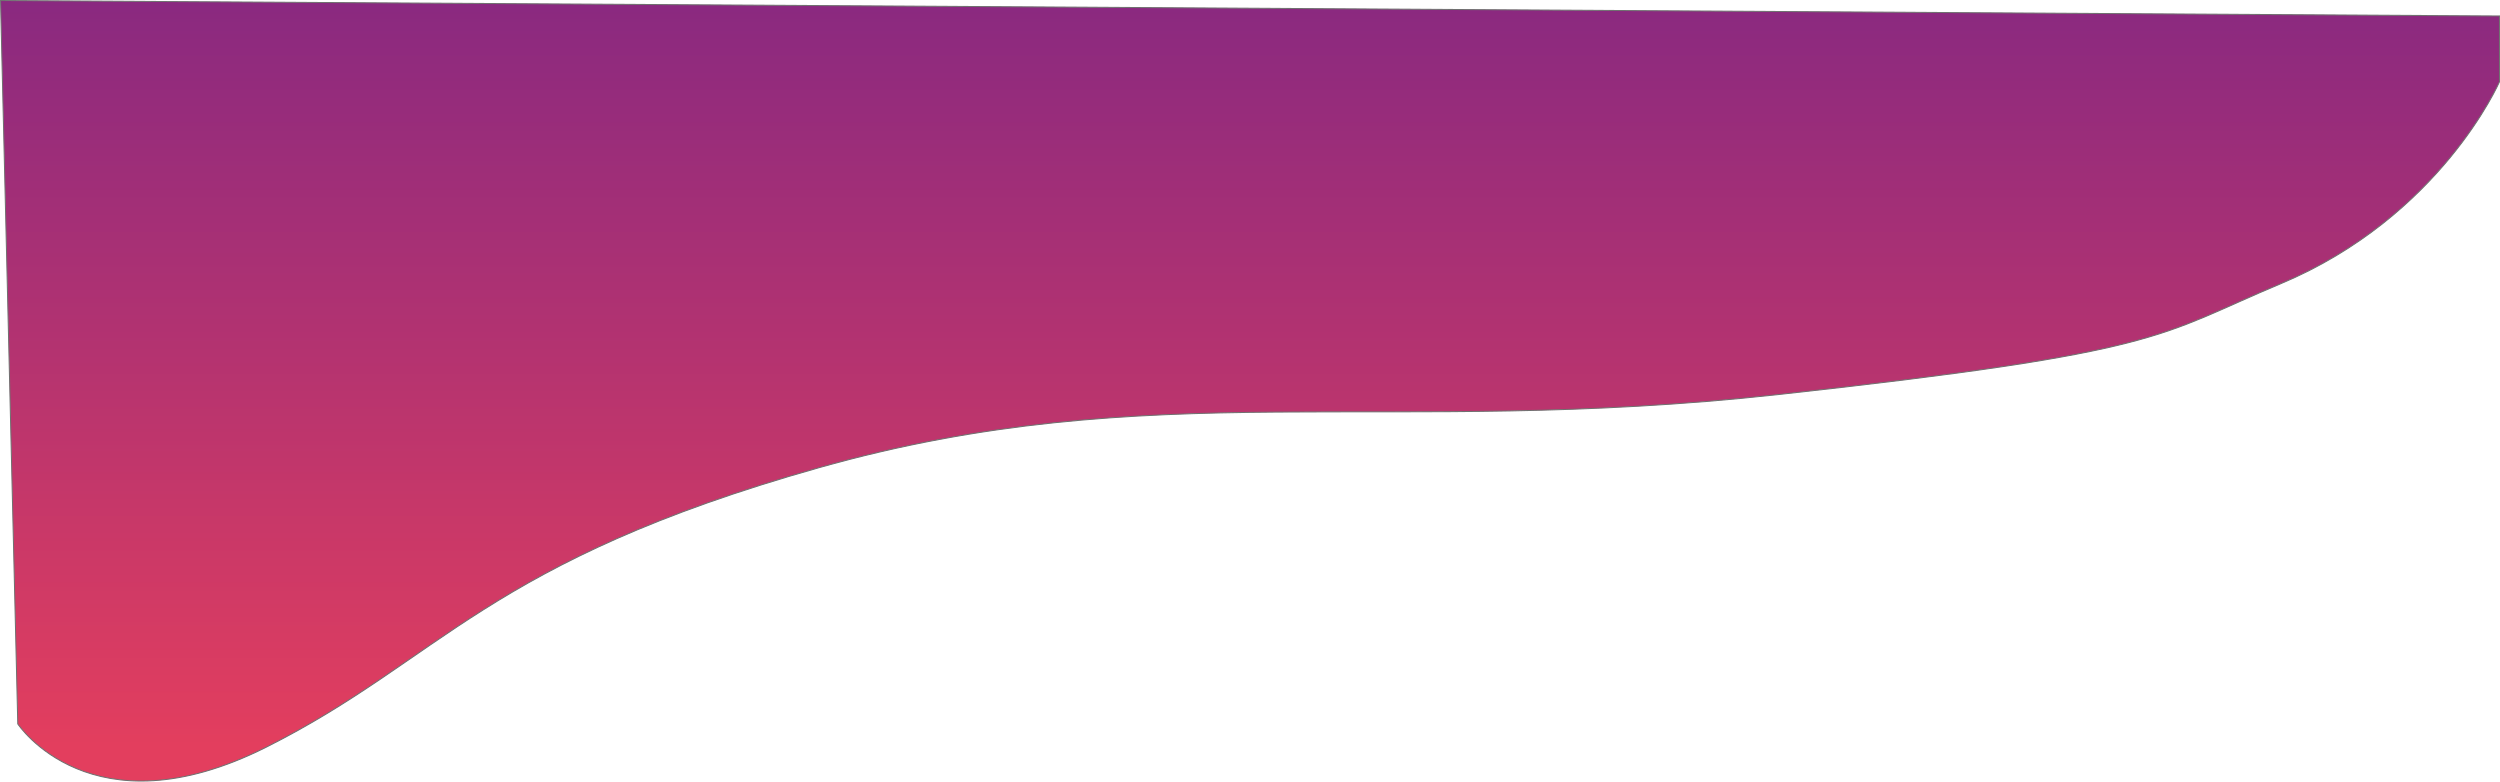 <svg xmlns="http://www.w3.org/2000/svg" xmlns:xlink="http://www.w3.org/1999/xlink" width="2418.263" height="756.149" viewBox="0 0 2418.263 756.149"><defs><linearGradient id="a" x1="0.5" x2="0.5" y2="1" gradientUnits="objectBoundingBox"><stop offset="0" stop-color="#e33e5e"/><stop offset="1" stop-color="#8a2980"/></linearGradient></defs><path d="M1897.909,10027.426s56.652-130.418,211.926-195.5c119.131-49.935,109.537-65.806,486.462-107.167s606.138,20,927.492-70.749,364.847-185.087,534.288-270.219,240.39,22.452,240.39,22.452l16.693,699.768-2417.251-14.969Z" transform="translate(4315.672 10106.513) rotate(180)" stroke="#707070" stroke-width="1" fill="url(#a)"/></svg>